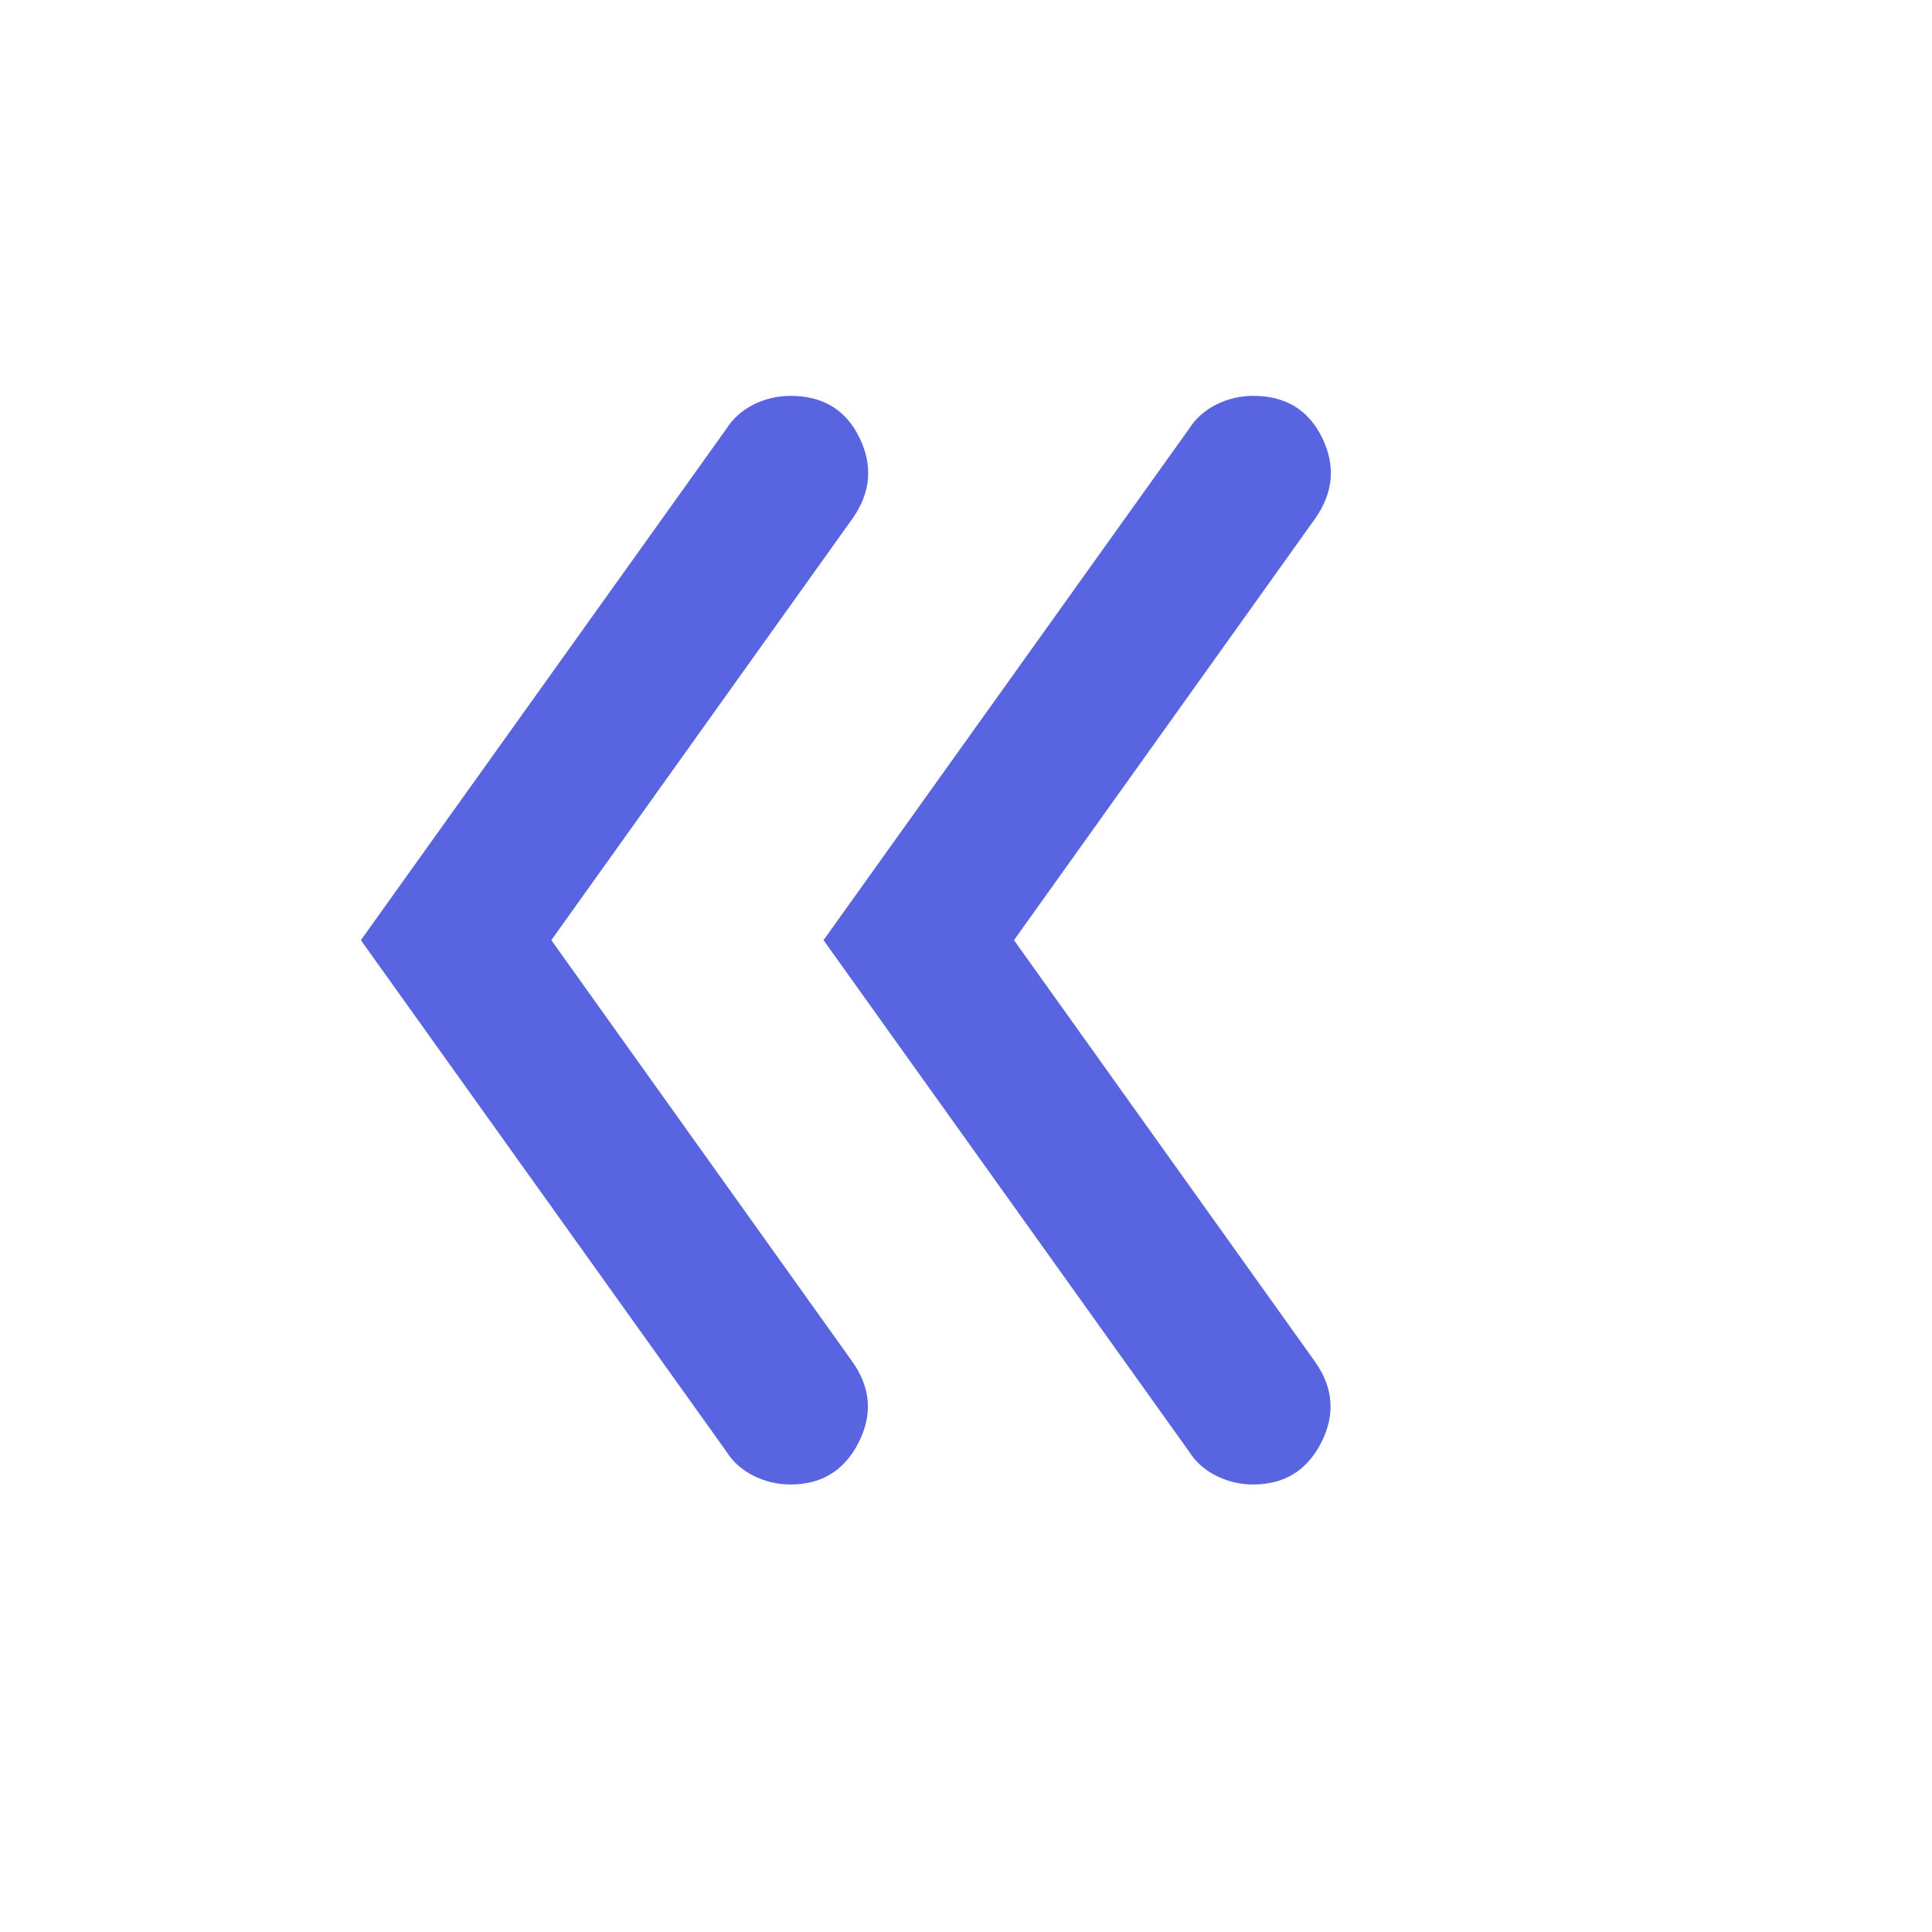 <svg width="19" height="19" viewBox="0 0 19 19" fill="none" xmlns="http://www.w3.org/2000/svg">
<mask id="mask0_3_321" style="mask-type:alpha" maskUnits="userSpaceOnUse" x="0" y="0" width="19" height="19">
<rect width="18.353" height="18.353" transform="matrix(-1 0 0 1 18.423 0.07)" fill="#D9D9D9"/>
</mask>
<g mask="url(#mask0_3_321)">
<path d="M9.972 9.246L12.935 5.098C13.114 4.843 13.136 4.578 13.002 4.304C12.868 4.03 12.642 3.893 12.324 3.893C12.196 3.893 12.075 3.922 11.96 3.979C11.846 4.037 11.757 4.116 11.693 4.218L8.099 9.246L11.693 14.274C11.757 14.376 11.846 14.456 11.96 14.513C12.075 14.57 12.196 14.599 12.324 14.599C12.63 14.599 12.853 14.462 12.993 14.188C13.133 13.914 13.114 13.65 12.935 13.395L9.972 9.246ZM5.422 9.246L8.385 5.098C8.564 4.843 8.586 4.578 8.452 4.304C8.319 4.03 8.092 3.893 7.774 3.893C7.646 3.893 7.525 3.922 7.41 3.979C7.296 4.037 7.207 4.116 7.143 4.218L3.549 9.246L7.143 14.274C7.207 14.376 7.296 14.456 7.41 14.513C7.525 14.57 7.646 14.599 7.774 14.599C8.08 14.599 8.303 14.462 8.443 14.188C8.583 13.914 8.564 13.65 8.385 13.395L5.422 9.246Z" fill="#5964E0"/>
</g>
</svg>
